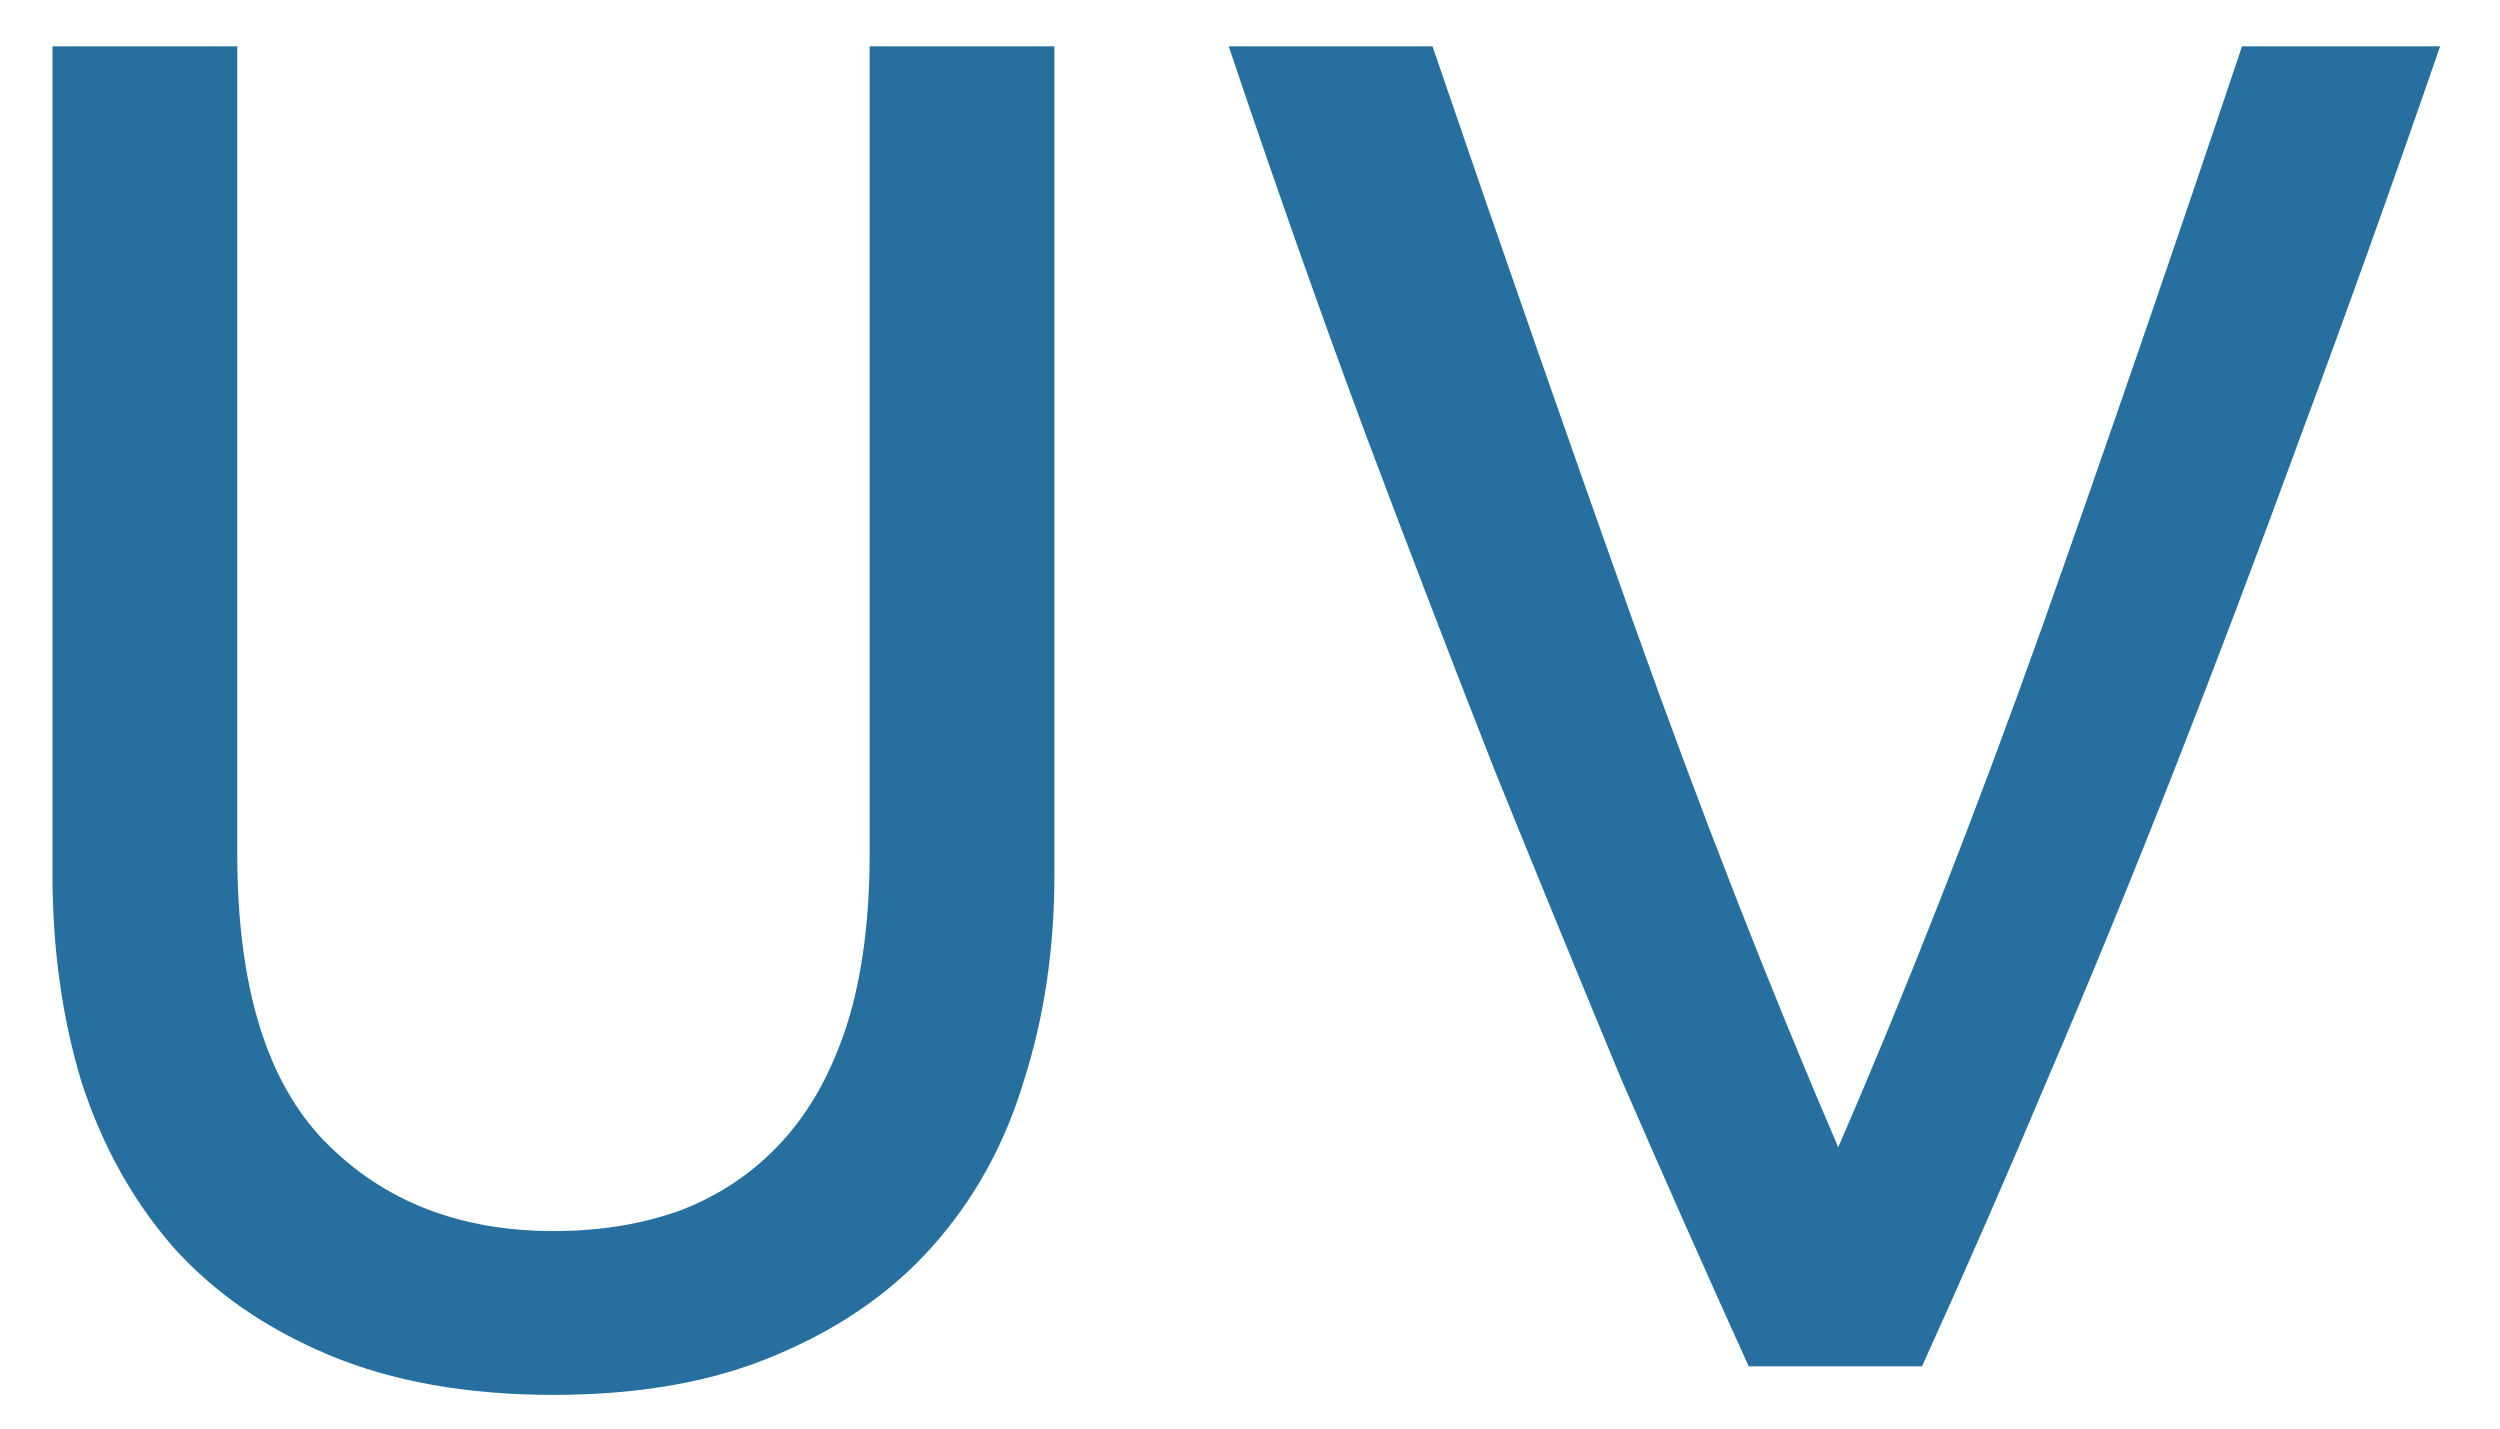 <svg width="21" height="12" viewBox="0 0 21 12" fill="none" xmlns="http://www.w3.org/2000/svg">
<path d="M4.649 11.717C3.924 11.717 3.295 11.605 2.761 11.381C2.228 11.157 1.791 10.853 1.449 10.469C1.108 10.074 0.852 9.61 0.681 9.077C0.521 8.543 0.441 7.967 0.441 7.349V0.389H1.993V7.173C1.993 8.282 2.239 9.087 2.729 9.589C3.22 10.09 3.86 10.341 4.649 10.341C5.044 10.341 5.401 10.282 5.721 10.165C6.052 10.037 6.335 9.845 6.569 9.589C6.804 9.333 6.985 9.007 7.113 8.613C7.241 8.207 7.305 7.727 7.305 7.173V0.389H8.857V7.349C8.857 7.967 8.772 8.543 8.601 9.077C8.441 9.61 8.185 10.074 7.833 10.469C7.492 10.853 7.055 11.157 6.521 11.381C5.999 11.605 5.375 11.717 4.649 11.717ZM20.497 0.389C20.092 1.562 19.702 2.65 19.329 3.653C18.966 4.645 18.609 5.589 18.257 6.485C17.905 7.381 17.553 8.239 17.201 9.061C16.86 9.871 16.508 10.677 16.145 11.477H14.689C14.326 10.677 13.969 9.871 13.617 9.061C13.276 8.239 12.924 7.381 12.561 6.485C12.209 5.589 11.846 4.645 11.473 3.653C11.1 2.65 10.716 1.562 10.321 0.389H12.033C12.609 2.074 13.174 3.695 13.729 5.253C14.284 6.81 14.854 8.271 15.441 9.637C16.028 8.282 16.598 6.826 17.153 5.269C17.708 3.701 18.268 2.074 18.833 0.389H20.497Z" fill="#266F9E"/>
</svg>
